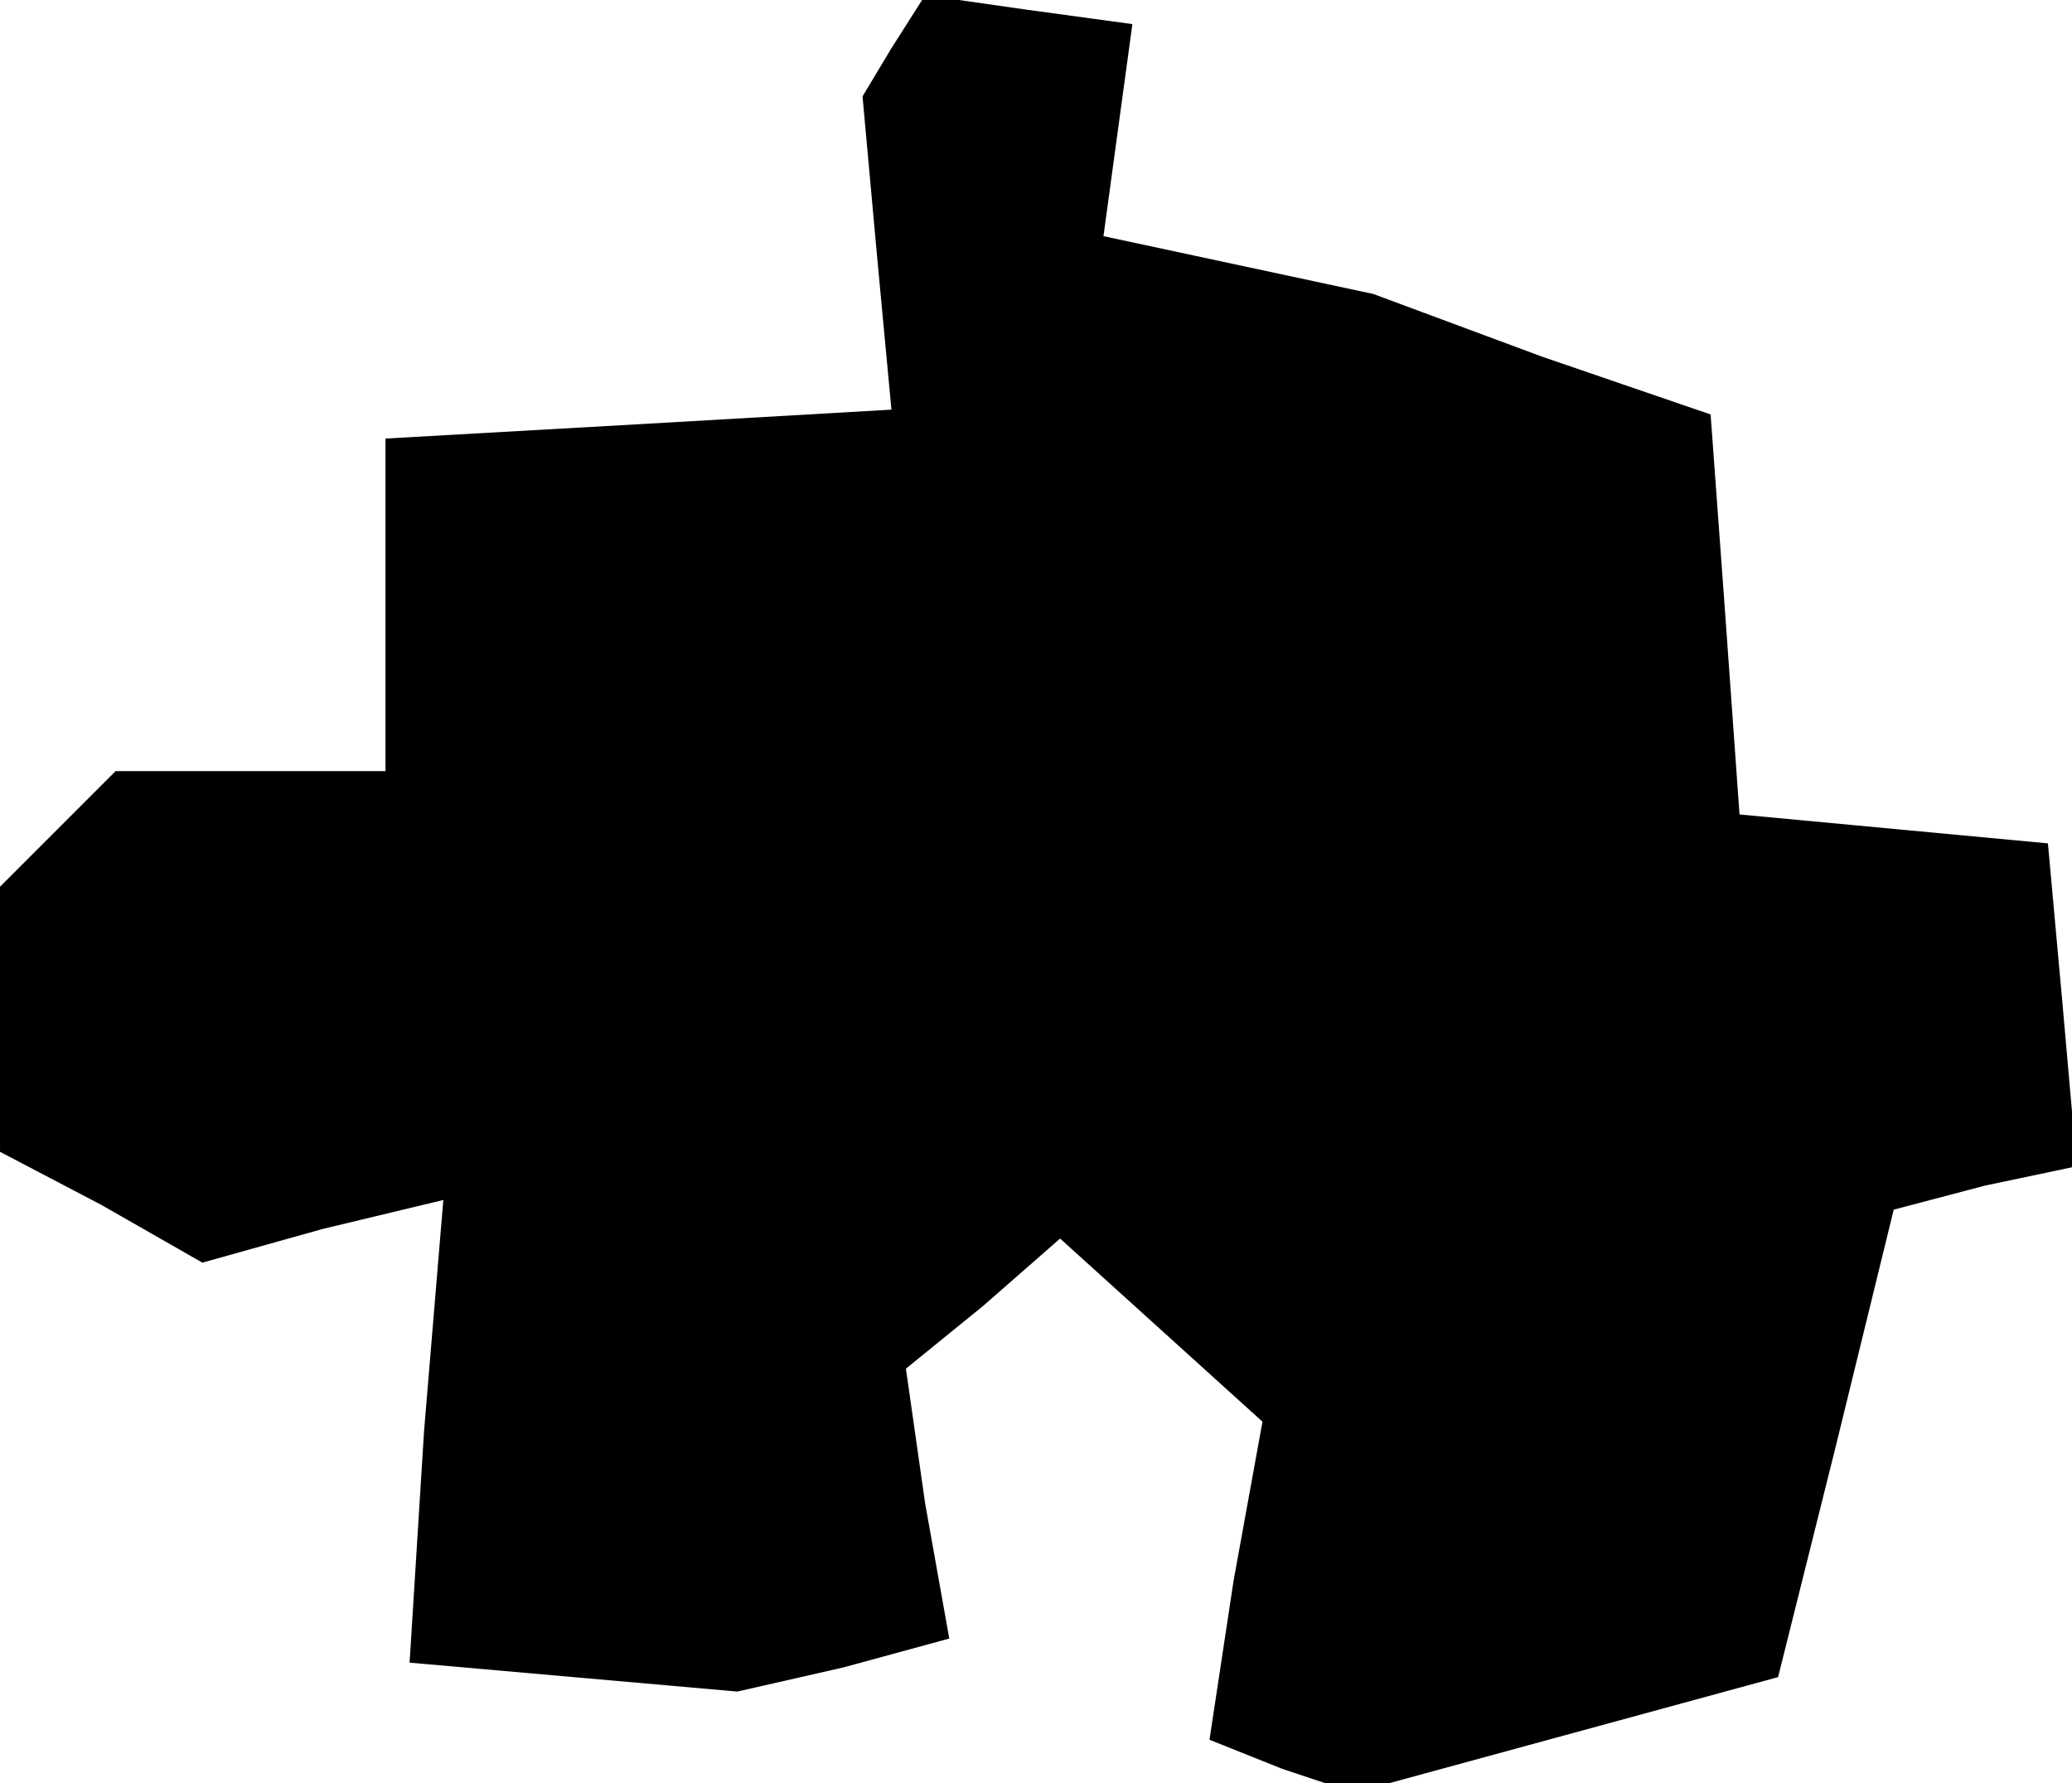 <?xml version="1.0" standalone="no"?>
<!DOCTYPE svg PUBLIC "-//W3C//DTD SVG 20010904//EN"
 "http://www.w3.org/TR/2001/REC-SVG-20010904/DTD/svg10.dtd">
<svg version="1.0" xmlns="http://www.w3.org/2000/svg"
 width="43pt" height="37pt" viewBox="0 0 43 37"
 preserveAspectRatio="xMidYMid meet">
<g transform="translate(0,37) scale(0.1,-0.1)"
fill="#000000" stroke="none">
<path d="M185 360 l-6 -10 3 -33 3 -32 -52 -3 -53 -3 0 -35 0 -34 -28 0 -28 0
-12 -12 -12 -12 0 -28 0 -27 21 -11 21 -12 25 7 25 6 -4 -48 -3 -48 34 -3 34
-3 22 5 22 6 -5 28 -4 28 16 13 16 14 21 -19 21 -19 -6 -33 -5 -33 15 -6 15
-5 44 12 44 12 12 48 12 49 19 5 19 4 -3 34 -3 33 -32 3 -32 3 -3 42 -3 41
-35 12 -35 13 -28 6 -28 6 3 22 3 22 -22 3 -21 3 -7 -11z"/>
</g>
</svg>
